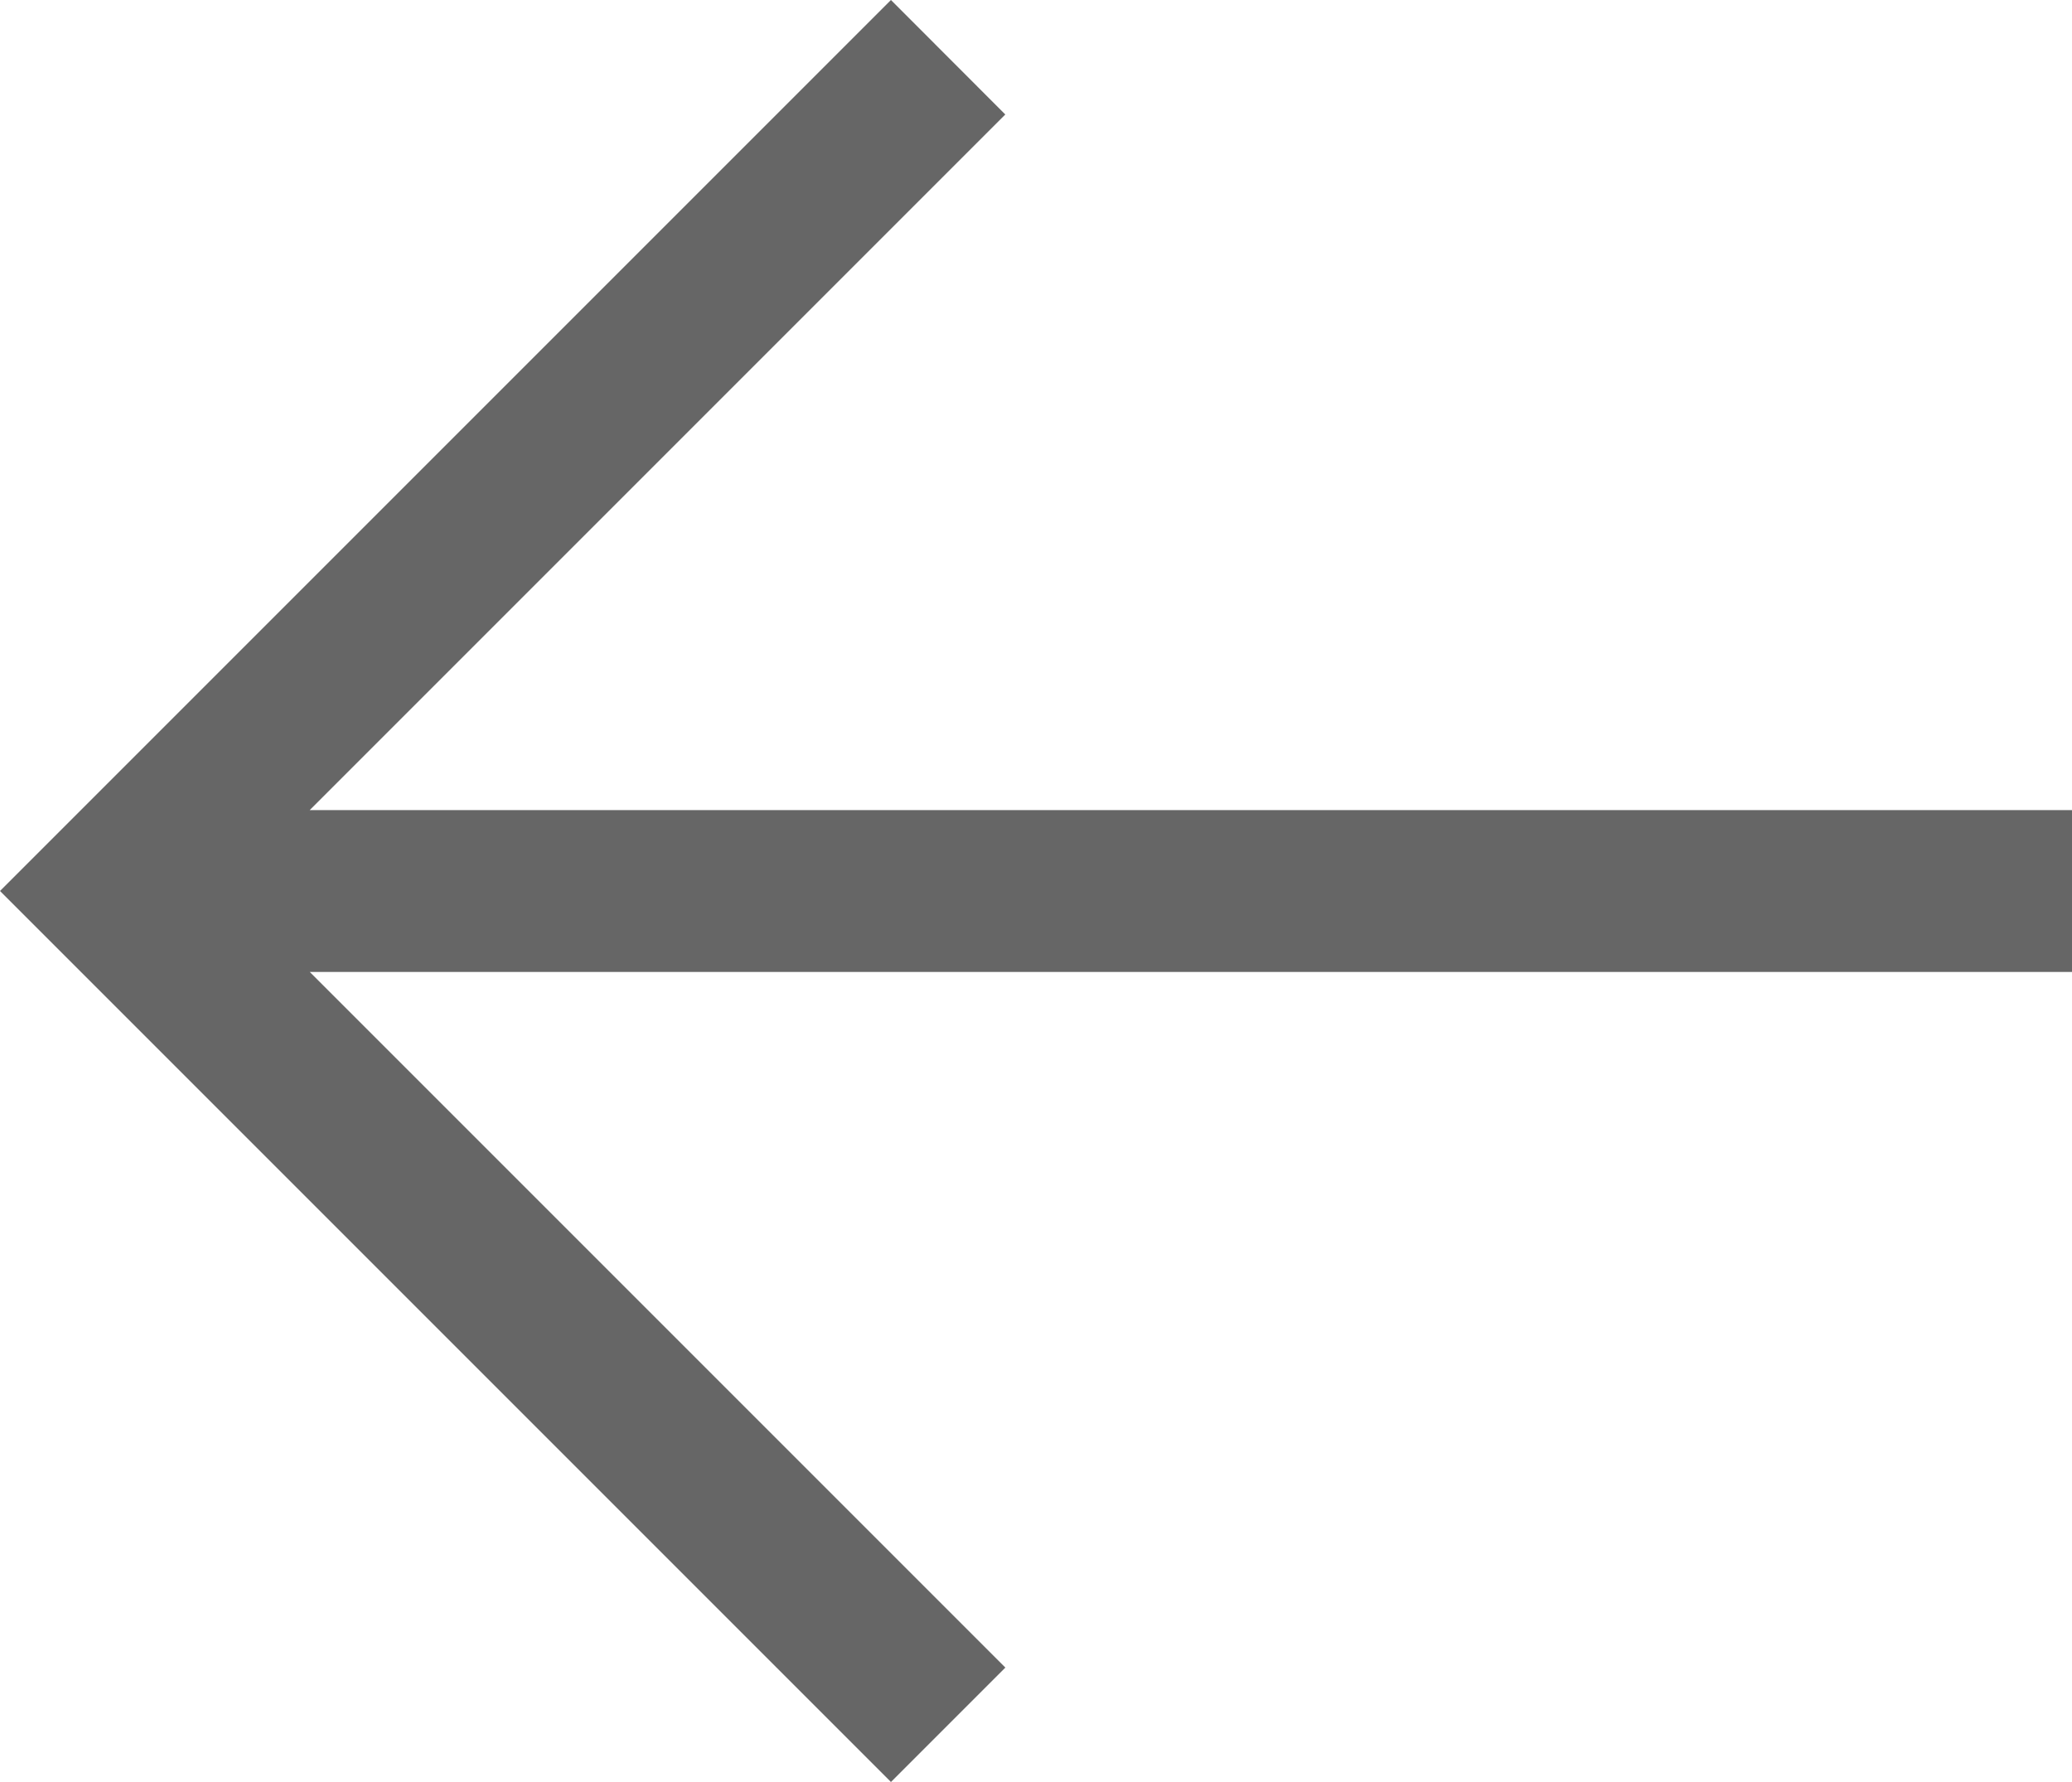 <svg xmlns="http://www.w3.org/2000/svg" width="28" height="24.08" viewBox="0 0 28 24.08">
  <path id="Back" d="M28,46.785H4.185l9.4-9.4L12.04,35.838,0,47.878l12.04,12.04,1.546-1.546-9.4-9.4H28Z" transform="translate(0 -35.838)" fill="#666"/>
</svg>

